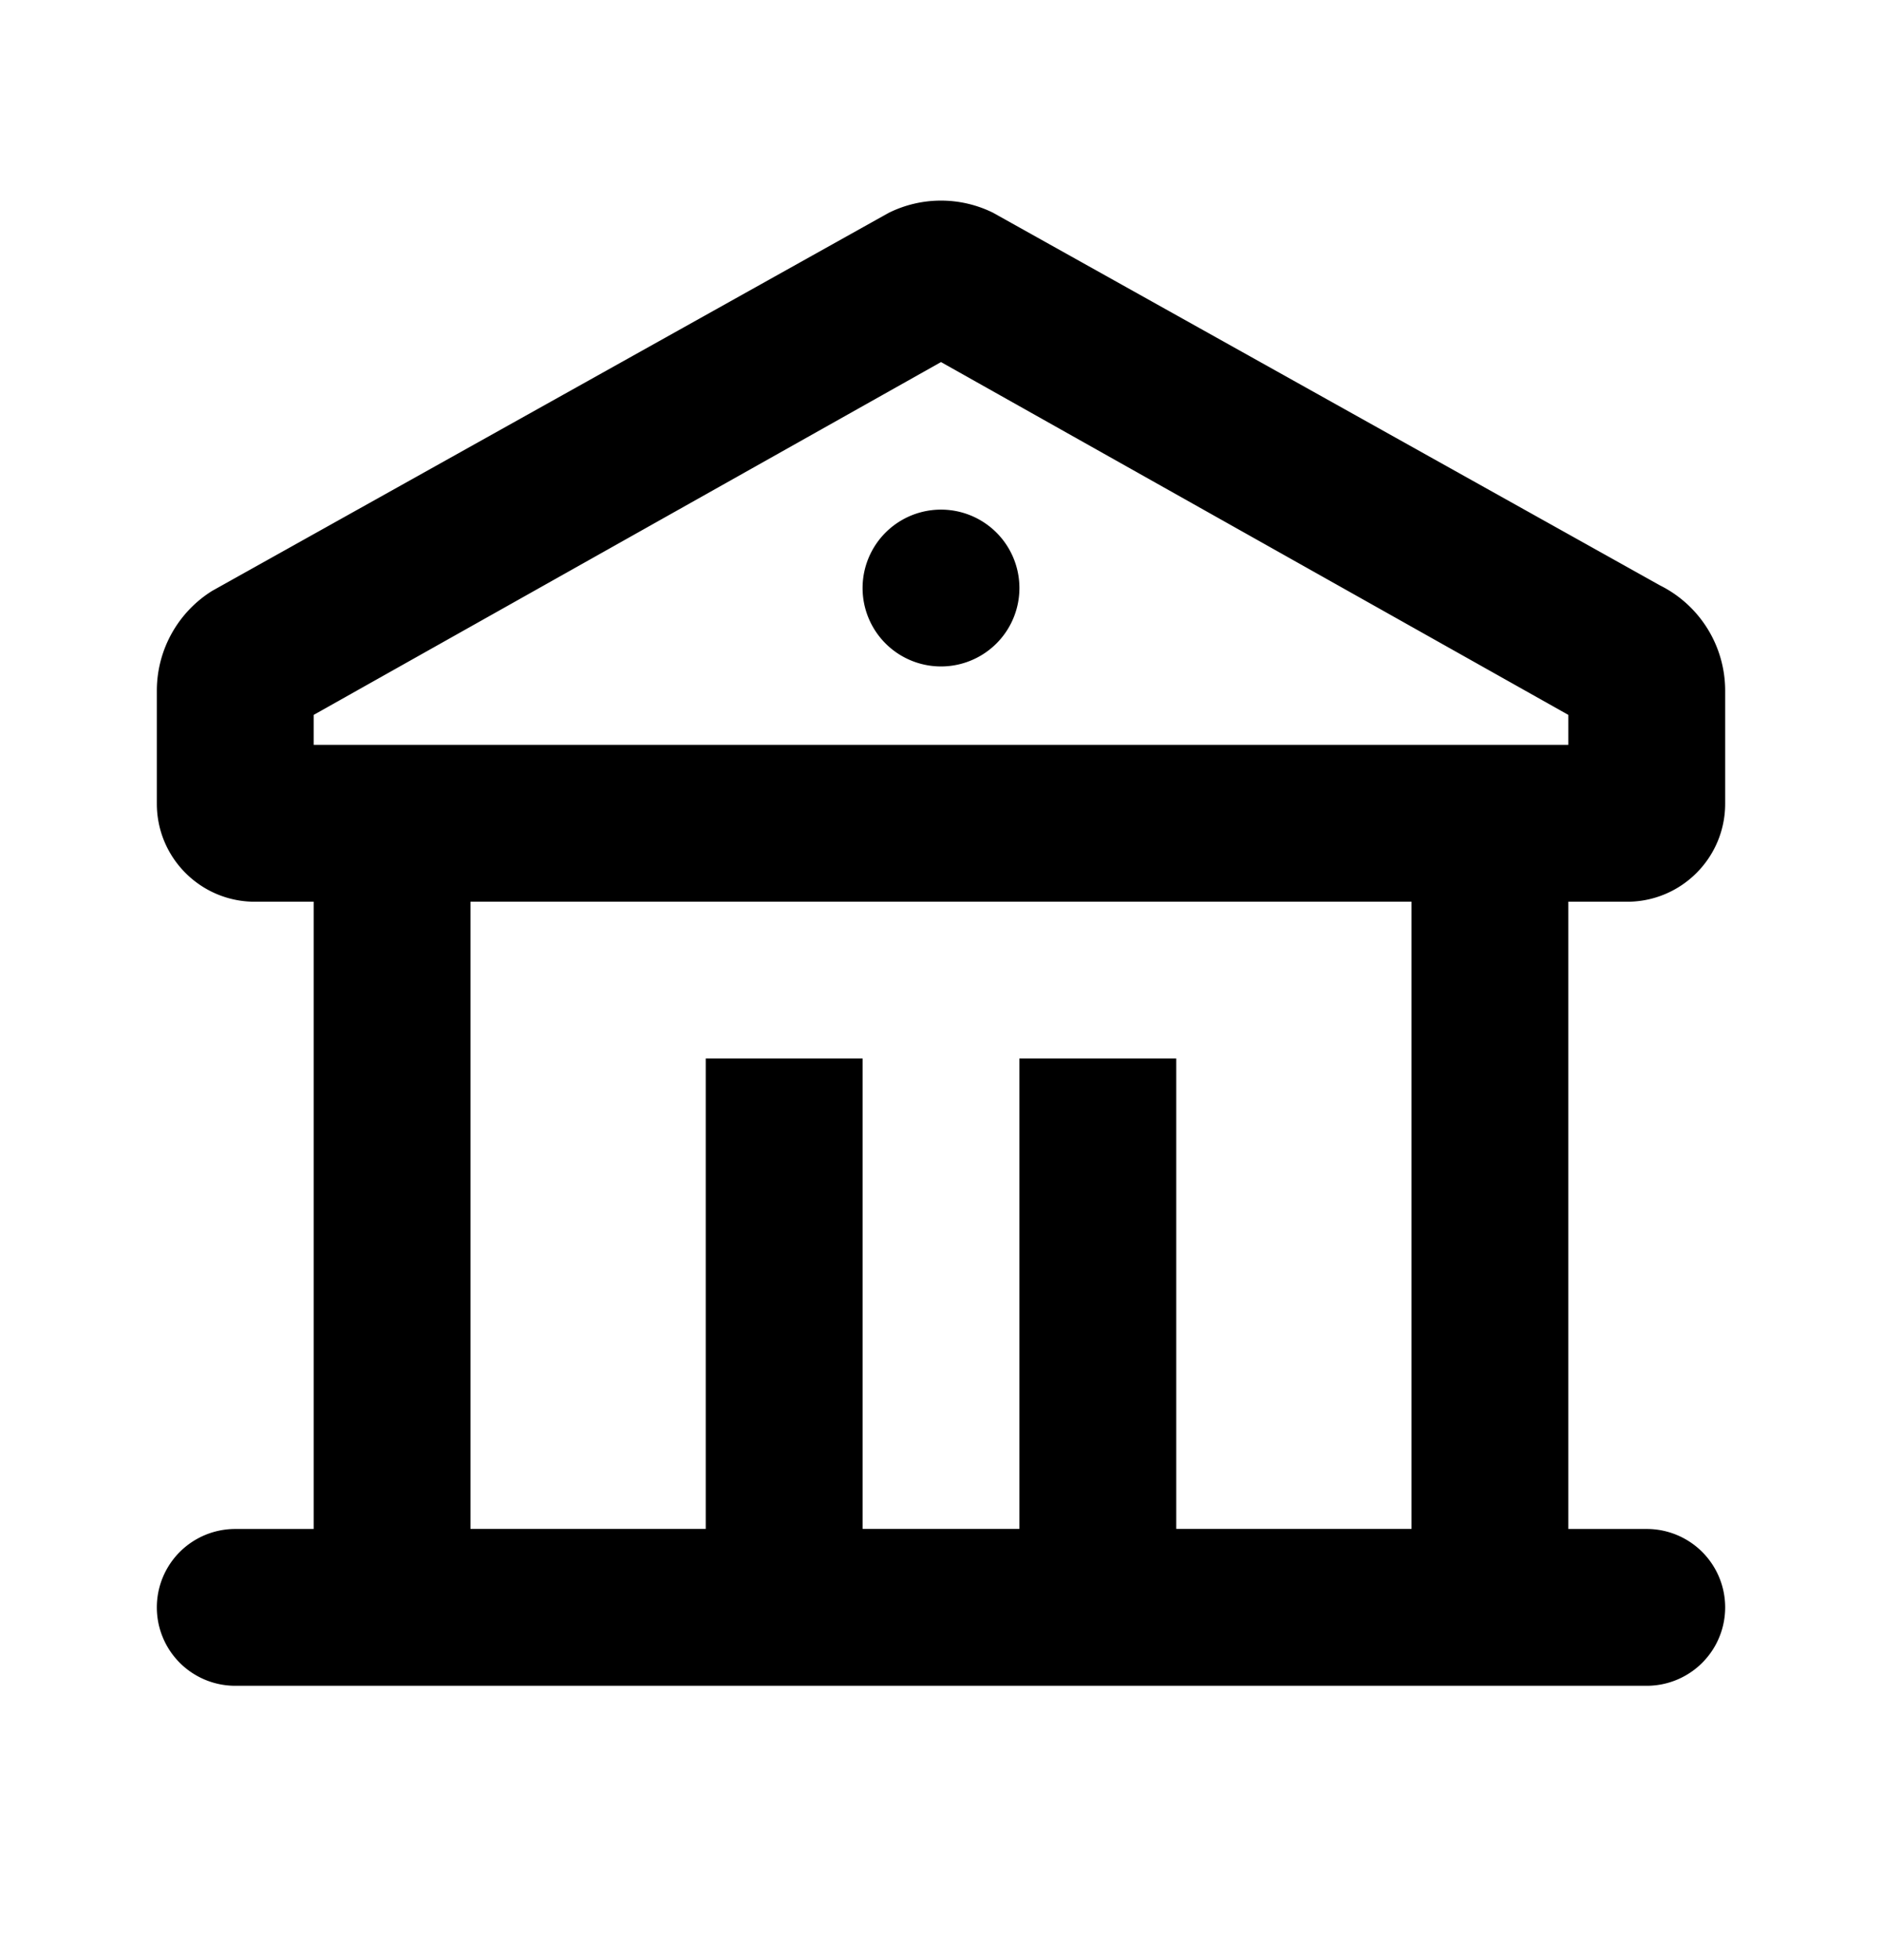 <svg xmlns="http://www.w3.org/2000/svg"  id="orchid"  fill="currentColor" viewBox="0 0 24 25">
  <g  clip-path="url(#a)">
    <g >
      <path fill="currentColor" d="m12.67 2.717 8.5 4.75A1.5 1.5 0 0 1 22 8.81v1.441c0 .69-.56 1.25-1.25 1.25H20v8h1a1 1 0 1 1 0 2H3a1 1 0 1 1 0-2h1v-8h-.75c-.69 0-1.25-.56-1.25-1.25V8.81c0-.522.27-1.002.706-1.274l8.623-4.819a1.5 1.5 0 0 1 1.342 0ZM18 11.5H6v8h3v-6h2v6h2v-6h2v6h3v-8Zm-6-6.882-8 4.5V9.5h16v-.382l-8-4.5ZM12 6.5a1 1 0 1 1 0 2 1 1 0 0 1 0-2Z" />
    </g>
  </g>
  <defs>
    <clipPath id="a" >
      <path fill="#fff" d="M0 .5h24v24H0z"/>
    </clipPath>
  </defs>
</svg>
